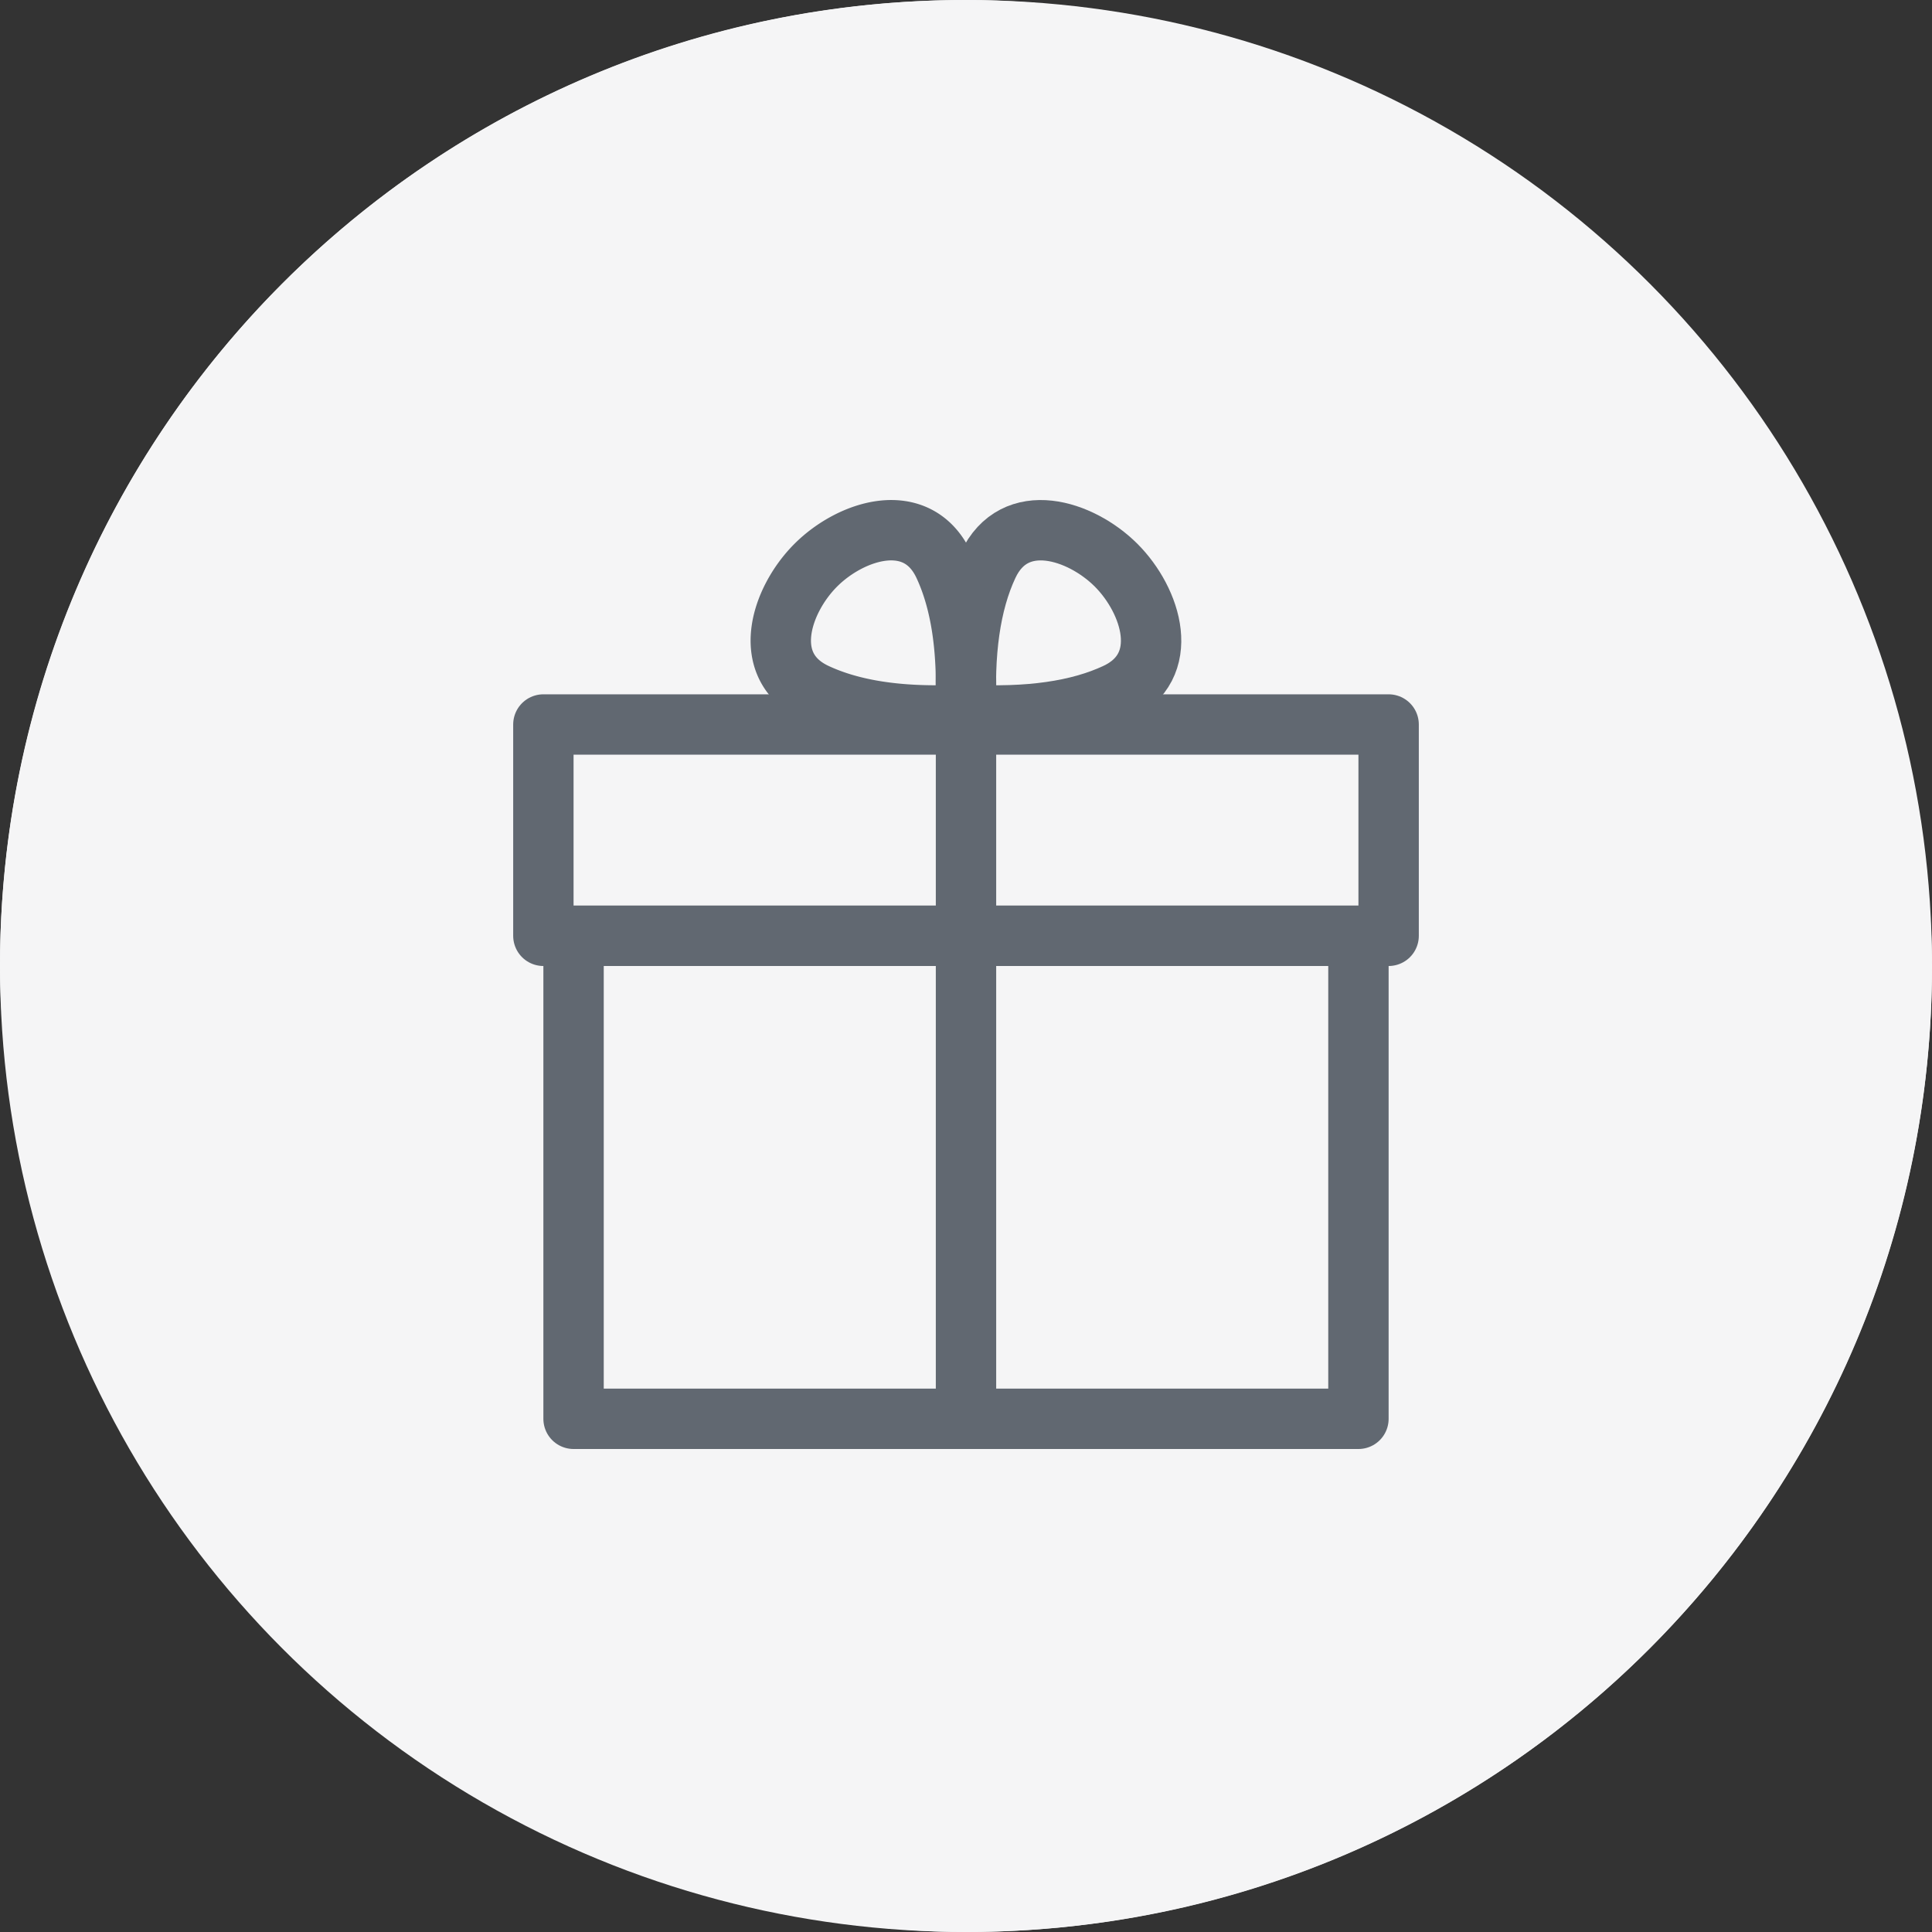 <svg xmlns="http://www.w3.org/2000/svg" xmlns:xlink="http://www.w3.org/1999/xlink" width="64" height="64" viewBox="0 0 64 64">
    <rect x="0" y="0" width="64" height="64" fill="#333333" stroke="none"/>
    <defs>
        <circle id="a" cx="32" cy="32" r="32"/>
    </defs>
    <g fill="none" fill-rule="evenodd">
        <circle cx="32" cy="32" r="32" fill="#F5F5F6" fill-rule="nonzero"/>
        <rect width="64" height="64" fill="#F5F5F6" fill-rule="nonzero" rx="32"/>
        <mask id="b" fill="#fff">
            <use xlink:href="#a"/>
        </mask>
        <path stroke="#616871" stroke-linecap="round" stroke-linejoin="round" stroke-width="2" d="M32 46V24v22zM18 24h28v7H18z" mask="url(#b)"/>
        <path stroke="#616871" stroke-linecap="round" stroke-linejoin="round" stroke-width="2" d="M19 31v16h26V31z" mask="url(#b)"/>
        <path stroke="#616871" stroke-width="2" d="M34.498 24.698c1.528-1.367 2.528-2.7 3-4 .707-1.95-1.343-3-3-3s-3.707 1.05-3 3c.471 1.3 1.471 2.633 3 4z" mask="url(#b)" transform="rotate(45 34.498 21.198)"/>
        <path stroke="#616871" stroke-width="2" d="M30.072 24.085c1.135-1.134 1.899-2.245 2.293-3.332.707-1.95-1.343-3-3-3s-3.707 1.05-3 3c.395 1.087 1.159 2.198 2.293 3.332a1 1 0 0 0 1.414 0z" mask="url(#b)" transform="scale(-1 1) rotate(45 0 -49.829)"/>
    </g>
</svg>
